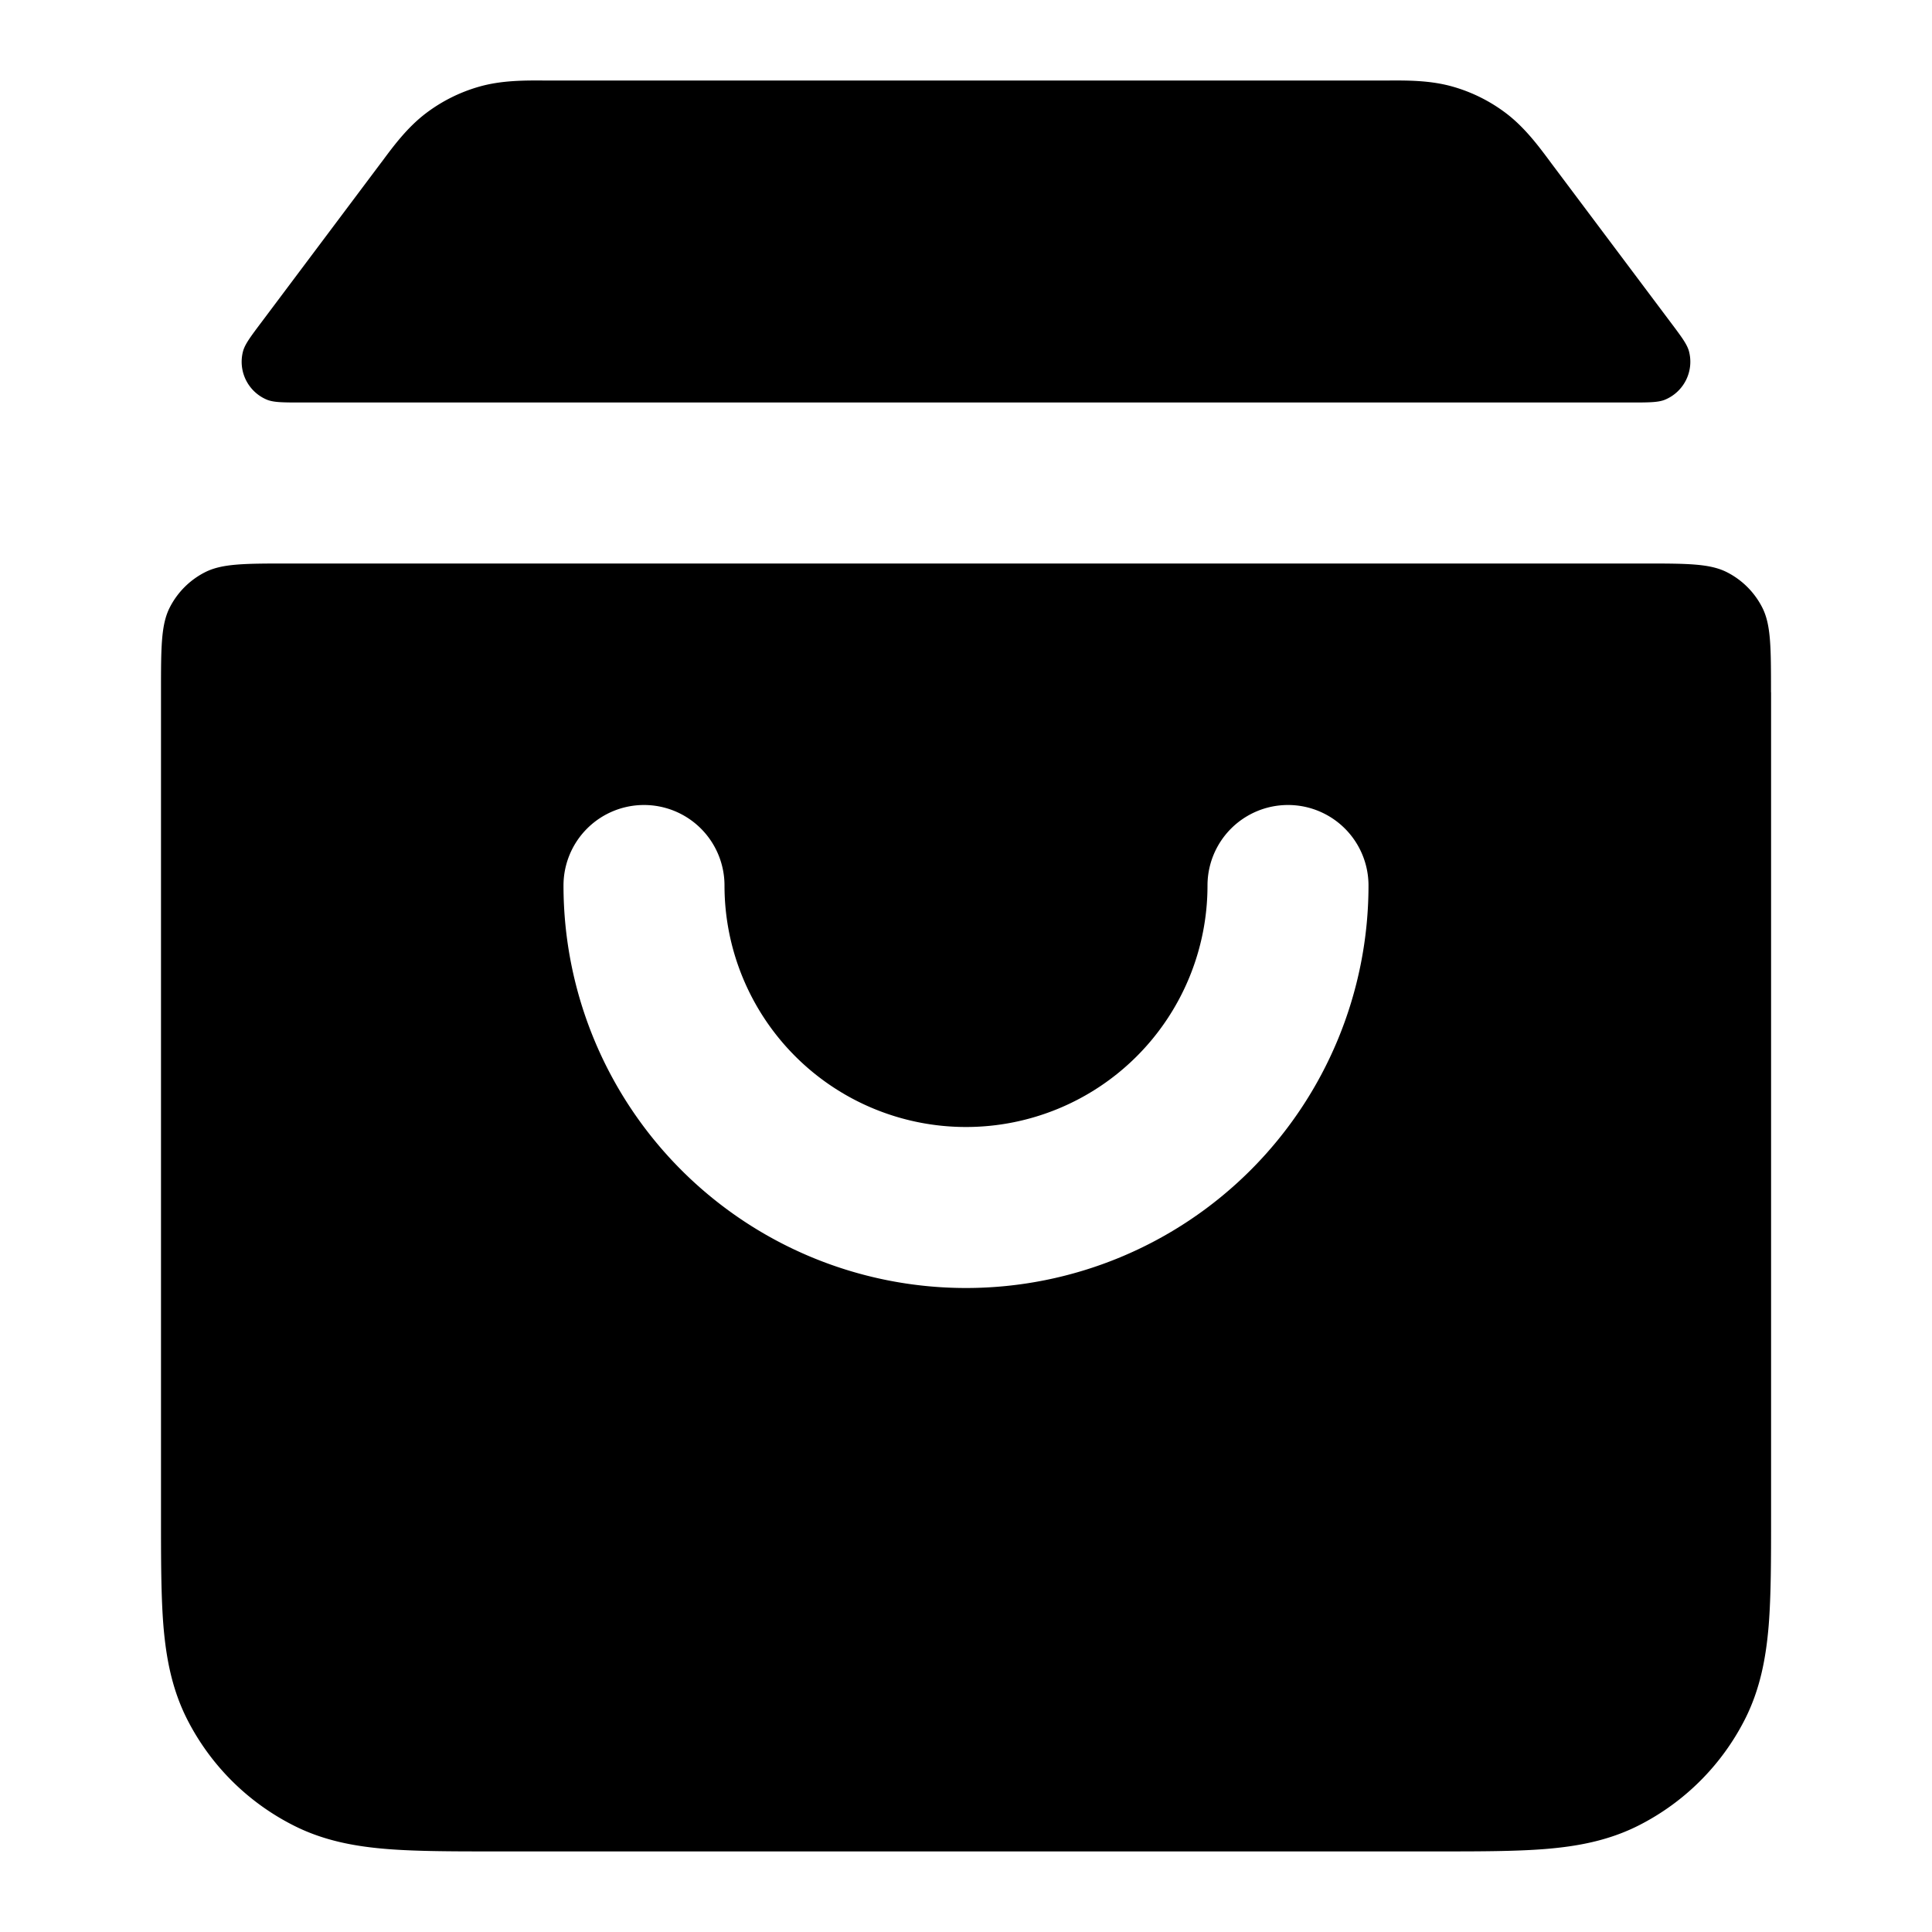 <svg xmlns="http://www.w3.org/2000/svg" width="24" height="24" fill="none" viewBox="0 0 24 24">
  <path fill="#000" d="M6.8 1h-.061c-.227-.001-.513-.002-.788.077a2 2 0 0 0-.66.33c-.228.173-.399.402-.534.584l-.037.049L3.25 4c-.137.182-.205.273-.23.36a.51.51 0 0 0 .303.608c.086.032.2.032.431.032h16.492c.23 0 .345 0 .43-.032a.51.51 0 0 0 .304-.608c-.025-.087-.093-.178-.23-.36l-1.47-1.96-.037-.05c-.135-.181-.306-.41-.534-.583a2 2 0 0 0-.66-.33c-.275-.079-.56-.078-.787-.077H6.8Z"/>
  <path fill="#000" fill-rule="evenodd" d="M22 8.6c0-.56 0-.84-.109-1.054a1 1 0 0 0-.437-.437C21.24 7 20.96 7 20.4 7H3.6c-.56 0-.84 0-1.054.109a1 1 0 0 0-.437.437C2 7.76 2 8.04 2 8.6v10.238c0 .527 0 .982.03 1.357.033.395.104.788.297 1.167a3 3 0 0 0 1.311 1.31c.378.194.772.265 1.167.297.375.03.83.03 1.356.03H17.84c.527 0 .982 0 1.356-.03.395-.032.789-.103 1.167-.296a3 3 0 0 0 1.311-1.311c.193-.379.264-.772.297-1.167.03-.375.03-.83.03-1.357V8.6ZM8 10a1 1 0 0 1 1 1 3 3 0 0 0 6 0 1 1 0 1 1 2 0 5 5 0 1 1-10 0 1 1 0 0 1 1-1Z" clip-rule="evenodd"/>
</svg>
